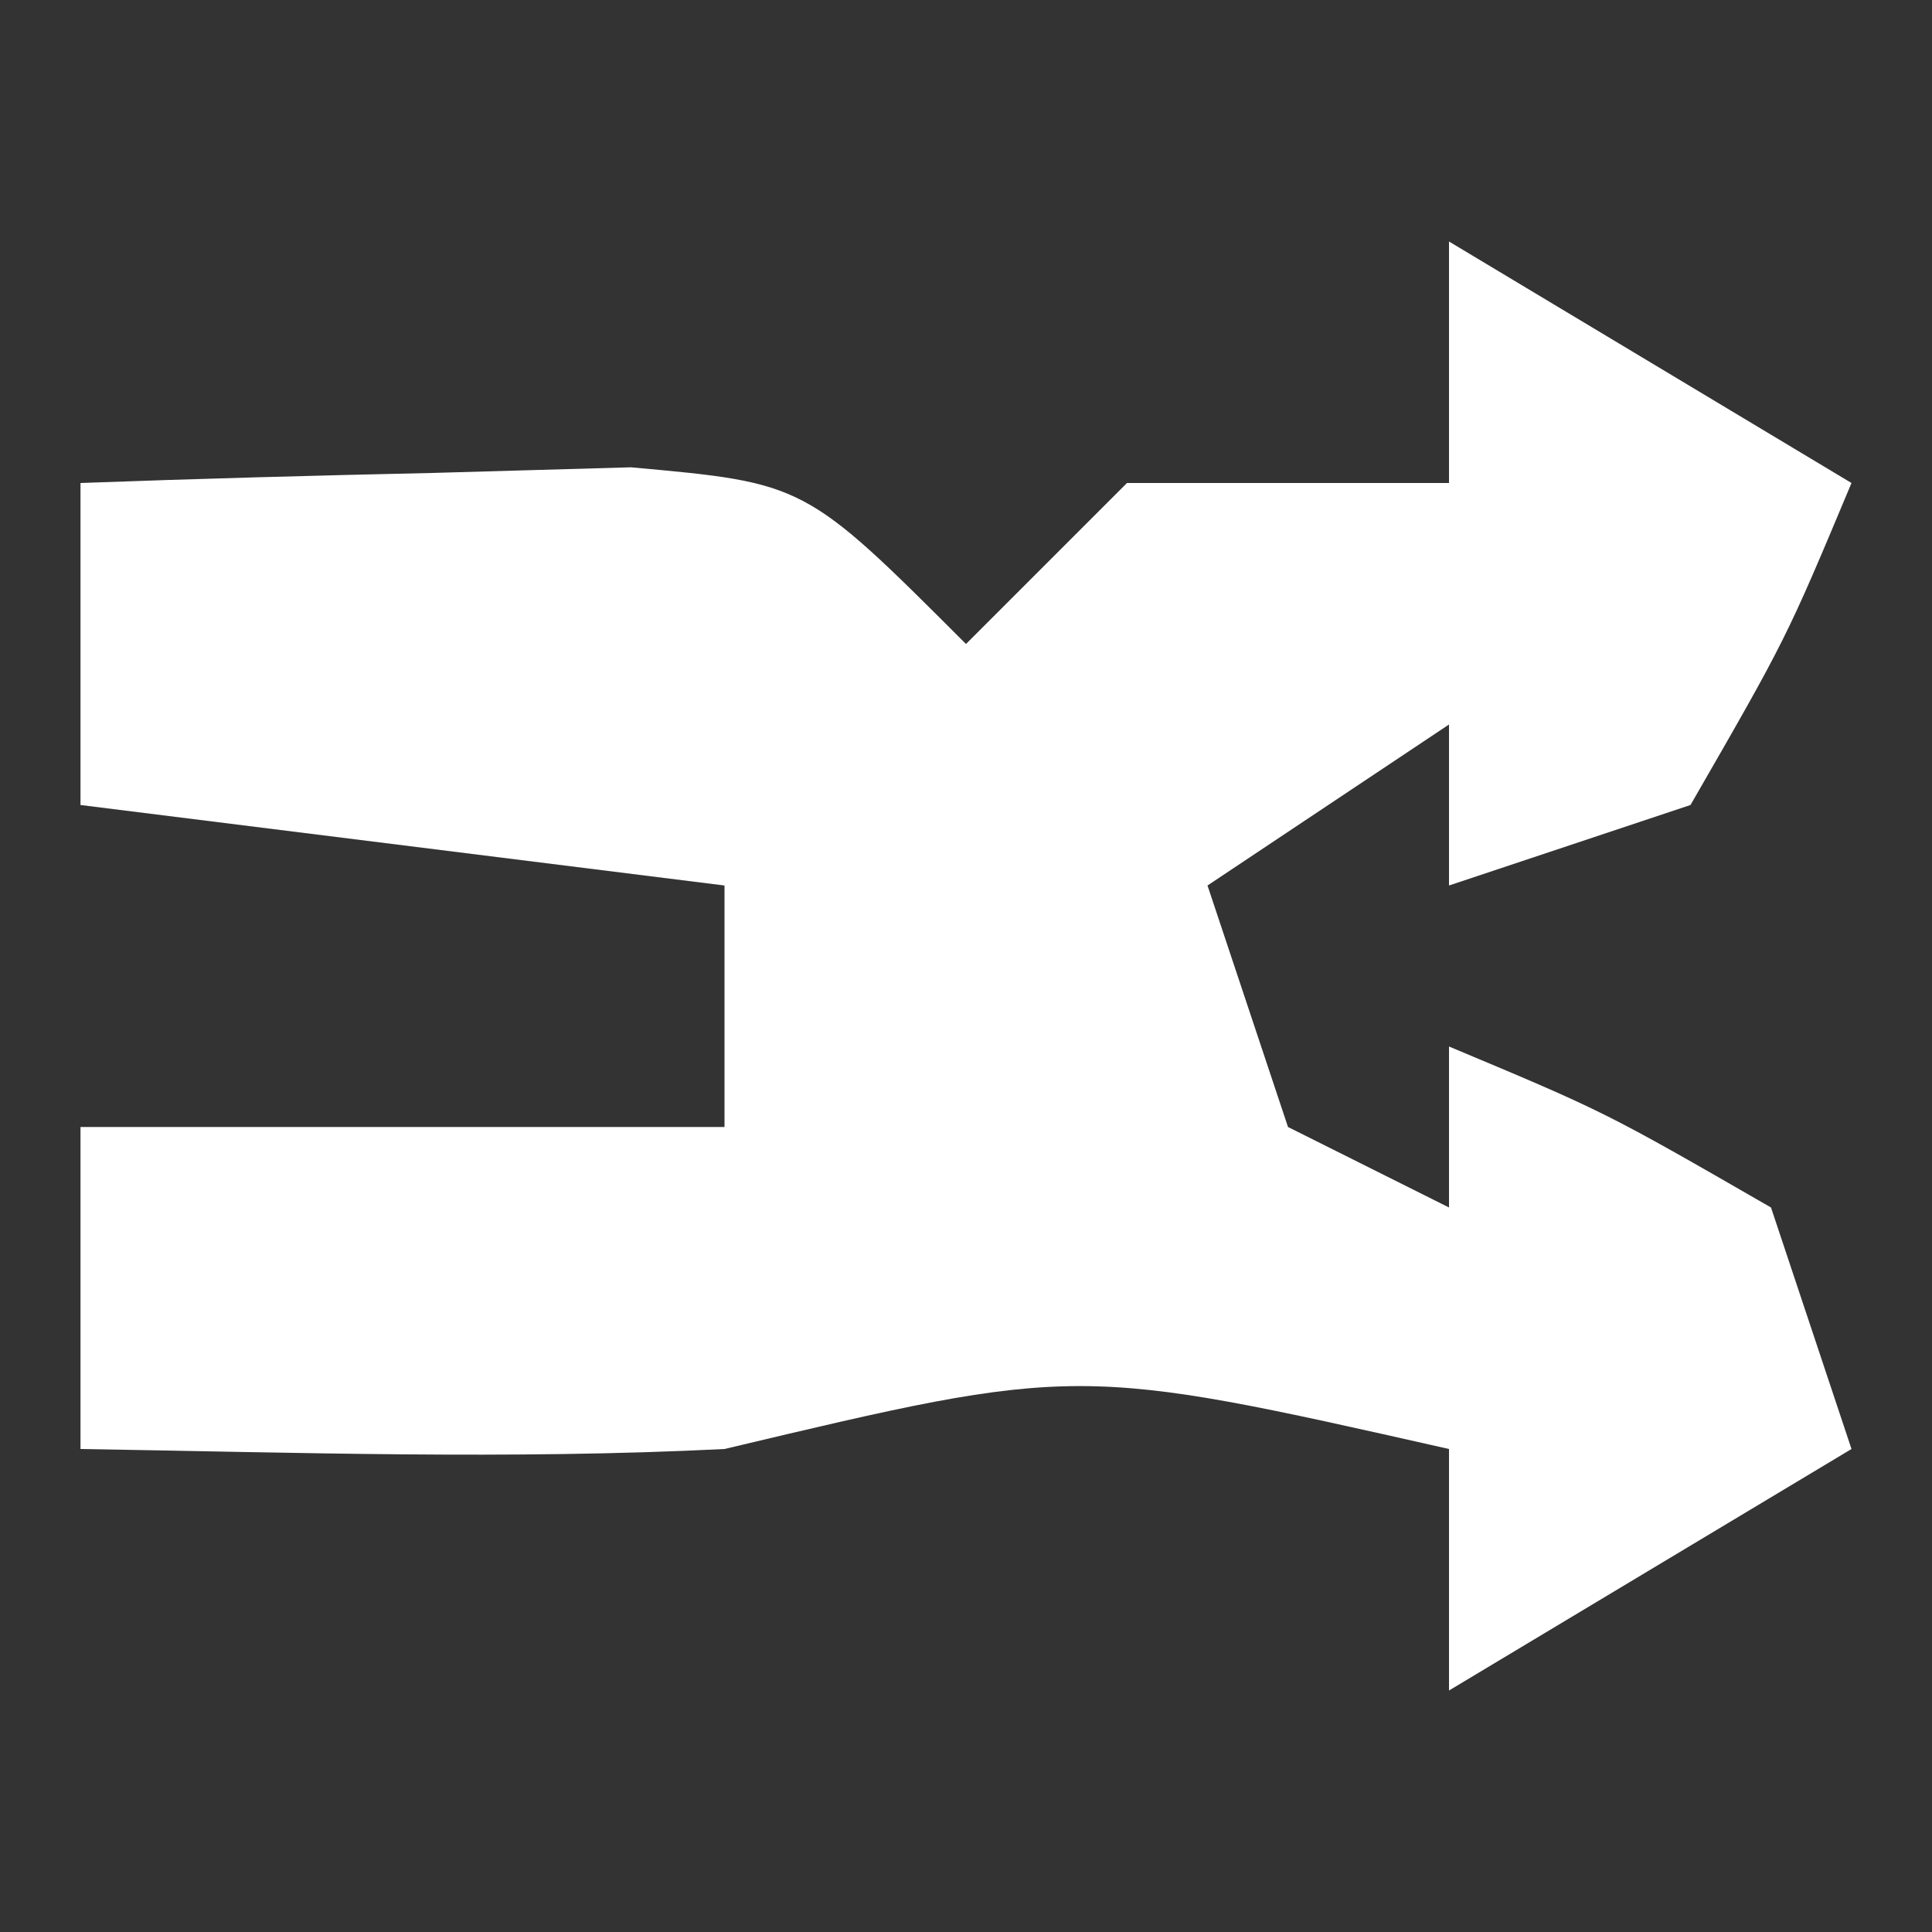 <?xml version="1.0" encoding="UTF-8"?>
<svg version="1.1" xmlns="http://www.w3.org/2000/svg" width="24" height="24">
<rect width="100%" height="100%" fill="#333333" stroke="none"/>
<path d="M0 0 C2.475 1.485 2.475 1.485 5 3 C4.188 4.938 4.188 4.938 3 7 C2.01 7.33 1.02 7.66 0 8 C0 7.34 0 6.68 0 6 C-0.99 6.66 -1.98 7.32 -3 8 C-2.67 8.99 -2.34 9.98 -2 11 C-1.34 11.33 -0.68 11.66 0 12 C0 11.34 0 10.68 0 10 C1.938 10.812 1.938 10.812 4 12 C4.33 12.99 4.66 13.98 5 15 C3.35 15.99 1.7 16.98 0 18 C0 17.01 0 16.02 0 15 C-4.615 13.958 -4.615 13.958 -9 15 C-11.672 15.134 -14.323 15.043 -17 15 C-17 13.68 -17 12.36 -17 11 C-14.36 11 -11.72 11 -9 11 C-9 10.01 -9 9.02 -9 8 C-11.64 7.67 -14.28 7.34 -17 7 C-17 5.68 -17 4.36 -17 3 C-15.542 2.946 -14.084 2.907 -12.625 2.875 C-11.813 2.852 -11.001 2.829 -10.164 2.805 C-8 3 -8 3 -6 5 C-5.34 4.34 -4.68 3.68 -4 3 C-2.68 3 -1.36 3 0 3 C0 2.01 0 1.02 0 0 Z " fill="#FFFFFF" transform="translate(18,3)"/>
</svg>
